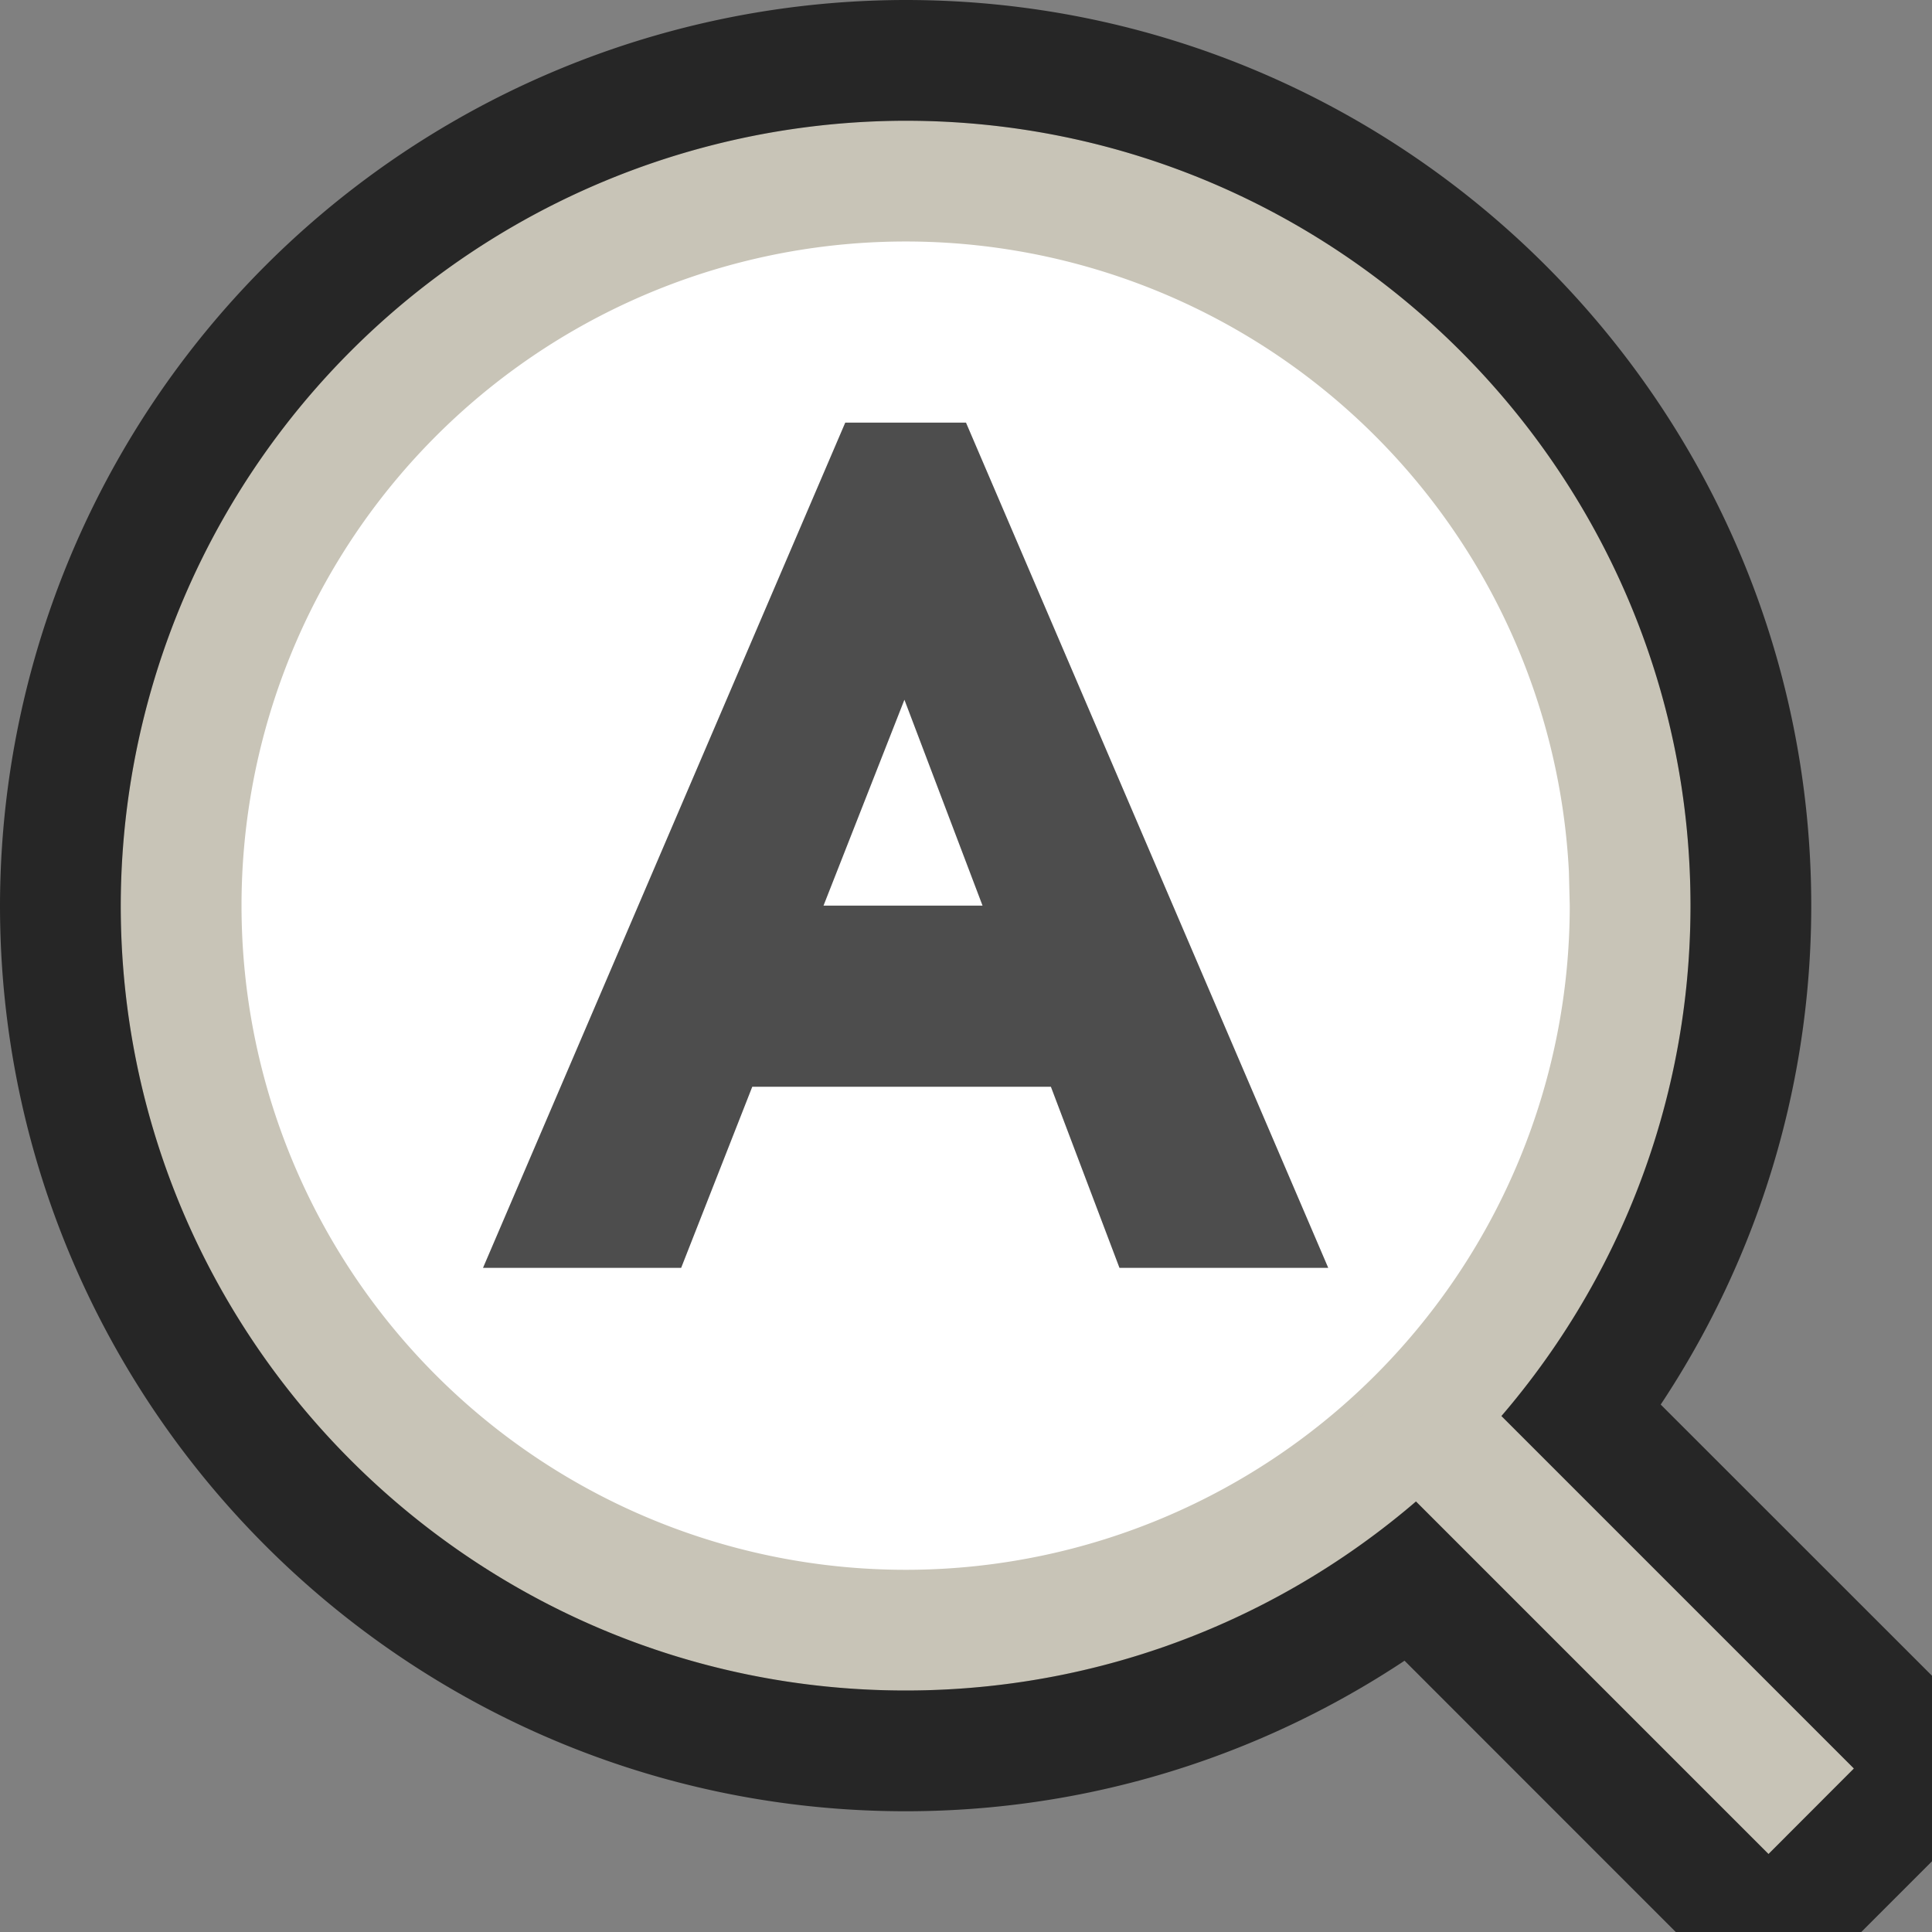 <?xml version="1.0" encoding="UTF-8" standalone="no"?>
<svg
   xmlns:dc="http://purl.org/dc/elements/1.1/"
   xmlns:cc="http://creativecommons.org/ns#"
   xmlns:rdf="http://www.w3.org/1999/02/22-rdf-syntax-ns#"
   xmlns:svg="http://www.w3.org/2000/svg"
   xmlns="http://www.w3.org/2000/svg"
   xmlns:sodipodi="http://sodipodi.sourceforge.net/DTD/sodipodi-0.dtd"
   xmlns:inkscape="http://www.inkscape.org/namespaces/inkscape"
   height="16"
   width="16"
   version="1.1"
   id="svg2041"
   sodipodi:docname="filefind.svg"
   inkscape:version="0.92.4 (5da689c313, 2019-01-14)">
  <rect width="100%" height="100%" fill="#808080" stroke="none"/>
  <defs
     id="defs2045" />
  <sodipodi:namedview
     pagecolor="#ffffff"
     bordercolor="#666666"
     borderopacity="1"
     objecttolerance="10"
     gridtolerance="10"
     guidetolerance="10"
     inkscape:pageopacity="0"
     inkscape:pageshadow="2"
     inkscape:window-width="1294"
     inkscape:window-height="704"
     id="namedview2043"
     showgrid="false"
     inkscape:zoom="7.9999997"
     inkscape:cx="9.315148"
     inkscape:cy="7.6174175"
     inkscape:window-x="72"
     inkscape:window-y="27"
     inkscape:window-maximized="1"
     inkscape:current-layer="svg2041"
     inkscape:document-rotation="0">
    <inkscape:grid
       type="xygrid"
       id="grid2676" />
  </sodipodi:namedview>
  <path
     style="color:#000000;font-weight:400;line-height:normal;font-family:sans-serif;font-variant-ligatures:normal;font-variant-position:normal;font-variant-caps:normal;font-variant-numeric:normal;font-variant-alternates:normal;font-feature-settings:normal;text-indent:0;text-align:start;text-decoration:none;text-decoration-line:none;text-decoration-style:solid;text-decoration-color:#000000;text-transform:none;text-orientation:mixed;white-space:normal;shape-padding:0;overflow:visible;isolation:auto;mix-blend-mode:normal;fill:#000000;fill-opacity:1;stroke:#000000;stroke-width:2;stroke-miterlimit:4;stroke-dasharray:none;stroke-linejoin:bevel;opacity:0.7"
     d="M 7.5 1 A 6.508 6.508 0 0 0 1 7.5 C 1 11.084 3.916 14 7.5 14 C 9.112 14 10.587 13.407 11.725 12.432 L 14.646 15.354 L 15.354 14.646 L 12.432 11.725 C 13.407 10.587 14 9.112 14 7.5 C 14 3.916 11.084 1 7.5 1 z M 7.5 2.039 C 10.522 2.039 12.961 4.478 12.961 7.5 C 12.961 10.522 10.522 12.961 7.5 12.961 A 5.454 5.454 0 0 1 2.039 7.5 C 2.039 4.478 4.479 2.039 7.5 2.039 z "
     id="path2035-9" />
  <path
     inkscape:connector-curvature="0"
     id="path2035"
     overflow="visible"
     style="color:#000000;font-weight:400;line-height:normal;font-family:sans-serif;font-variant-ligatures:normal;font-variant-position:normal;font-variant-caps:normal;font-variant-numeric:normal;font-variant-alternates:normal;font-feature-settings:normal;text-indent:0;text-align:start;text-decoration:none;text-decoration-line:none;text-decoration-style:solid;text-decoration-color:#000000;text-transform:none;text-orientation:mixed;white-space:normal;shape-padding:0;overflow:visible;isolation:auto;mix-blend-mode:normal;fill:#c8c4b7;fill-opacity:1"
     d="M 7.5,1 A 6.508,6.508 0 0 0 1,7.5 C 1,11.084 3.916,14 7.5,14 11.084,14 14,11.084 14,7.5 14,3.916 11.084,1 7.5,1 Z m 0,1.04 c 3.022,0 5.46,2.438 5.46,5.46 0,3.022 -2.438,5.46 -5.46,5.46 A 5.454,5.454 0 0 1 2.039,7.5 c 0,-3.022 2.44,-5.46 5.461,-5.46 z" />
  <path
     inkscape:connector-curvature="0"
     id="path2037"
     overflow="visible"
     style="color:#000000;font-weight:400;line-height:normal;font-family:sans-serif;font-variant-ligatures:normal;font-variant-position:normal;font-variant-caps:normal;font-variant-numeric:normal;font-variant-alternates:normal;font-feature-settings:normal;text-indent:0;text-align:start;text-decoration:none;text-decoration-line:none;text-decoration-style:solid;text-decoration-color:#000000;text-transform:none;text-orientation:mixed;white-space:normal;shape-padding:0;overflow:visible;isolation:auto;mix-blend-mode:normal;fill:#c8c4b7;fill-rule:evenodd;fill-opacity:1"
     d="m 11.853,11.146 -0.707,0.708 3.5,3.5 0.707,-0.708 z"
     sodipodi:nodetypes="ccccc" />
  <path
     style="opacity:1;vector-effect:none;fill:#ffffff;fill-opacity:1;stroke:none;stroke-width:2;stroke-linecap:round;stroke-linejoin:bevel;stroke-miterlimit:4;stroke-dasharray:none;stroke-dashoffset:0;stroke-opacity:1"
     id="path2707"
     sodipodi:type="arc"
     sodipodi:cx="7.5"
     sodipodi:cy="7.5"
     sodipodi:rx="5.5"
     sodipodi:ry="5.5"
     sodipodi:start="0"
     sodipodi:end="6.2319424"
     sodipodi:open="true"
     d="M 13,7.5 A 5.5,5.5 0 0 1 7.57,13 5.5,5.5 0 0 1 2.002,7.641 5.5,5.5 0 0 1 7.289,2.004 a 5.5,5.5 0 0 1 5.704,5.214" />
  <path
     style="opacity:1;vector-effect:none;fill:#4d4d4d;fill-opacity:1;stroke:none;stroke-width:2;stroke-linecap:round;stroke-linejoin:round;stroke-miterlimit:4;stroke-dasharray:none;stroke-dashoffset:0;stroke-opacity:1"
     d="m 7,3.5 -3,7 H 5.641 L 6.23,9 H 8.703 l 0.568,1.5 H 11 L 8,3.5 Z M 7.49,5.795 8.137,7.5 H 6.82 Z"
     id="rect1528"
     inkscape:connector-curvature="0"
     sodipodi:nodetypes="ccccccccccccc" />
</svg>
